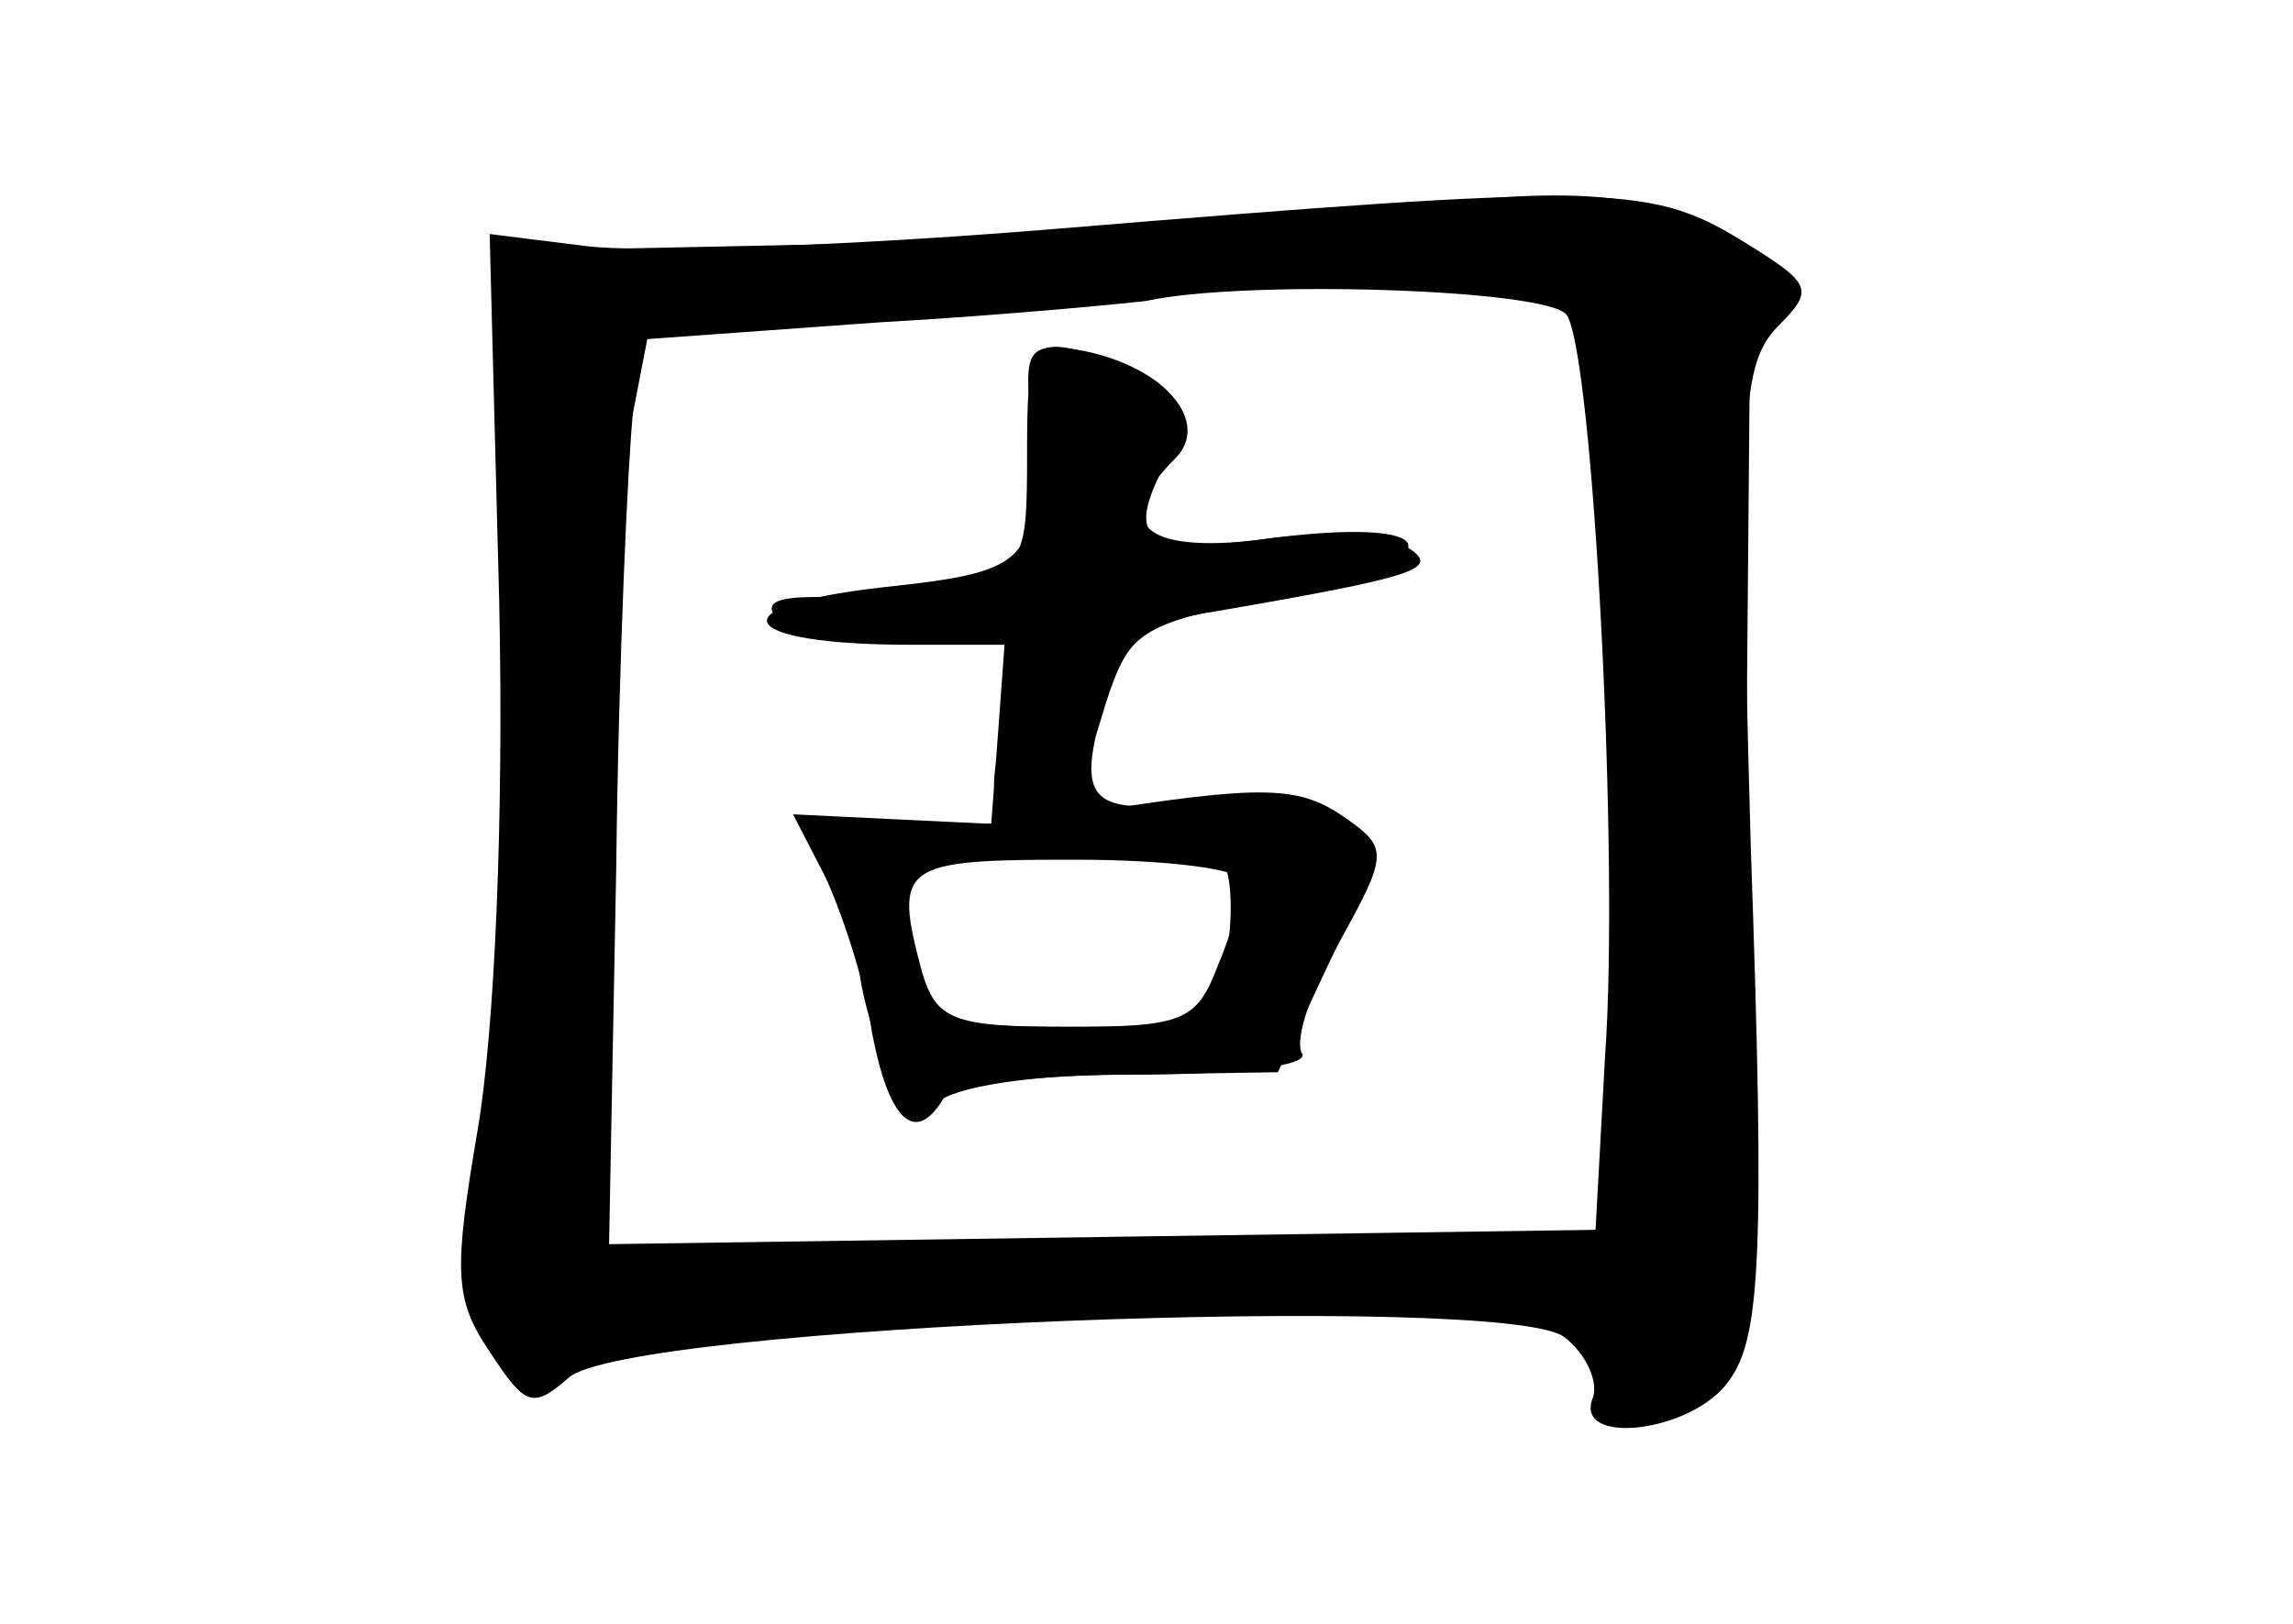 <?xml version="1.0" standalone="no"?>
<!DOCTYPE svg PUBLIC "-//W3C//DTD SVG 20010904//EN"
 "http://www.w3.org/TR/2001/REC-SVG-20010904/DTD/svg10.dtd">
<svg version="1.0" xmlns="http://www.w3.org/2000/svg"
 width="96pt" height="68pt" viewBox="0 0 96 68"
 preserveAspectRatio="xMidYMid meet">
<g transform="translate(0,68) scale(0.1,-0.1)" fill="#000000" stroke="none">
<g id="part-0" class="char-part">
  <path d="M440 584 c-85 -7 -173 -10 -195 -7 l-40 5 4 -154 c2 -92 -2 -180 -9
-221 -10 -59 -10 -71 5 -93 15 -23 18 -24 33 -11 24 22 394 36 417 17 9 -7 14
-18 12 -25 -9 -21 42 -15 57 7 13 18 15 52 9 223 -5 181 -4 202 11 218 16 16
15 18 -16 37 -38 23 -58 23 -288 4z m216 -36 c11 -17 22 -227 16 -310 l-4 -73
-207 -3 -206 -3 3 158 c1 87 5 172 7 190 l6 31 97 7 c53 3 104 8 112 9 41 9
169 5 176 -6z"/>
  <path d="M430 490 c0 -45 -1 -48 -31 -54 -17 -3 -43 -6 -57 -6 -19 0 -23 -3
-15 -11 6 -6 30 -9 53 -7 l41 4 -3 -41 -3 -40 -42 2 -41 2 14 -27 c8 -15 14
-32 14 -39 0 -6 5 -24 10 -39 8 -21 14 -24 22 -16 7 7 41 12 77 12 l66 1 22
47 c22 44 22 48 5 60 -11 9 -31 11 -55 7 -50 -7 -57 -2 -45 39 10 31 15 35 69
45 76 15 79 35 4 26 -58 -8 -65 -2 -45 35 11 20 -1 34 -37 43 -21 5 -23 2 -23
-43z m83 -173 c3 -7 3 -25 0 -40 -5 -26 -8 -27 -63 -27 -56 0 -58 1 -69 30
-12 36 -9 38 64 43 28 2 53 4 56 5 4 1 9 -4 12 -11z"/>
</g>
<g id="part-1" class="char-part">
  <path d="M560 589 c-30 -5 -120 -10 -200 -11 l-145 -3 3 -135 c2 -86 -2 -164
-11 -215 -10 -57 -11 -87 -4 -103 12 -25 25 -28 41 -8 9 11 53 15 210 18 197
3 199 3 209 -19 13 -30 32 -35 50 -15 13 14 16 57 18 247 l2 230 -24 12 c-27
14 -67 15 -149 2z m100 -40 c13 -23 26 -332 17 -370 l-6 -24 -212 0 -211 0 7
190 c4 104 9 192 11 194 4 4 268 28 336 30 38 1 49 -3 58 -20z"/>
</g>
<g id="part-2" class="char-part">
  <path d="M431 511 c5 -67 3 -70 -62 -77 -70 -8 -61 -24 12 -24 l47 0 -8 -35
c-7 -30 -5 -35 11 -35 13 0 22 12 30 39 10 34 16 40 48 45 87 15 94 18 80 27
-8 5 -35 7 -61 3 -50 -6 -63 7 -36 34 15 15 -4 38 -38 45 -22 4 -25 1 -23 -22z"/>
</g>
<g id="part-3" class="char-part">
  <path d="M450 339 c-30 -5 -69 -6 -87 -4 -32 6 -32 6 -18 -21 7 -15 17 -44 20
-66 7 -37 18 -48 30 -28 3 6 40 10 81 10 44 0 73 4 69 9 -3 6 4 27 16 47 20
36 20 39 3 51 -20 14 -33 15 -114 2z m70 -28 c0 -5 -4 -21 -10 -35 -9 -24 -15
-26 -64 -26 -47 0 -54 3 -60 23 -12 45 -9 47 64 47 39 0 70 -4 70 -9z"/>
</g>
</g>
</svg>